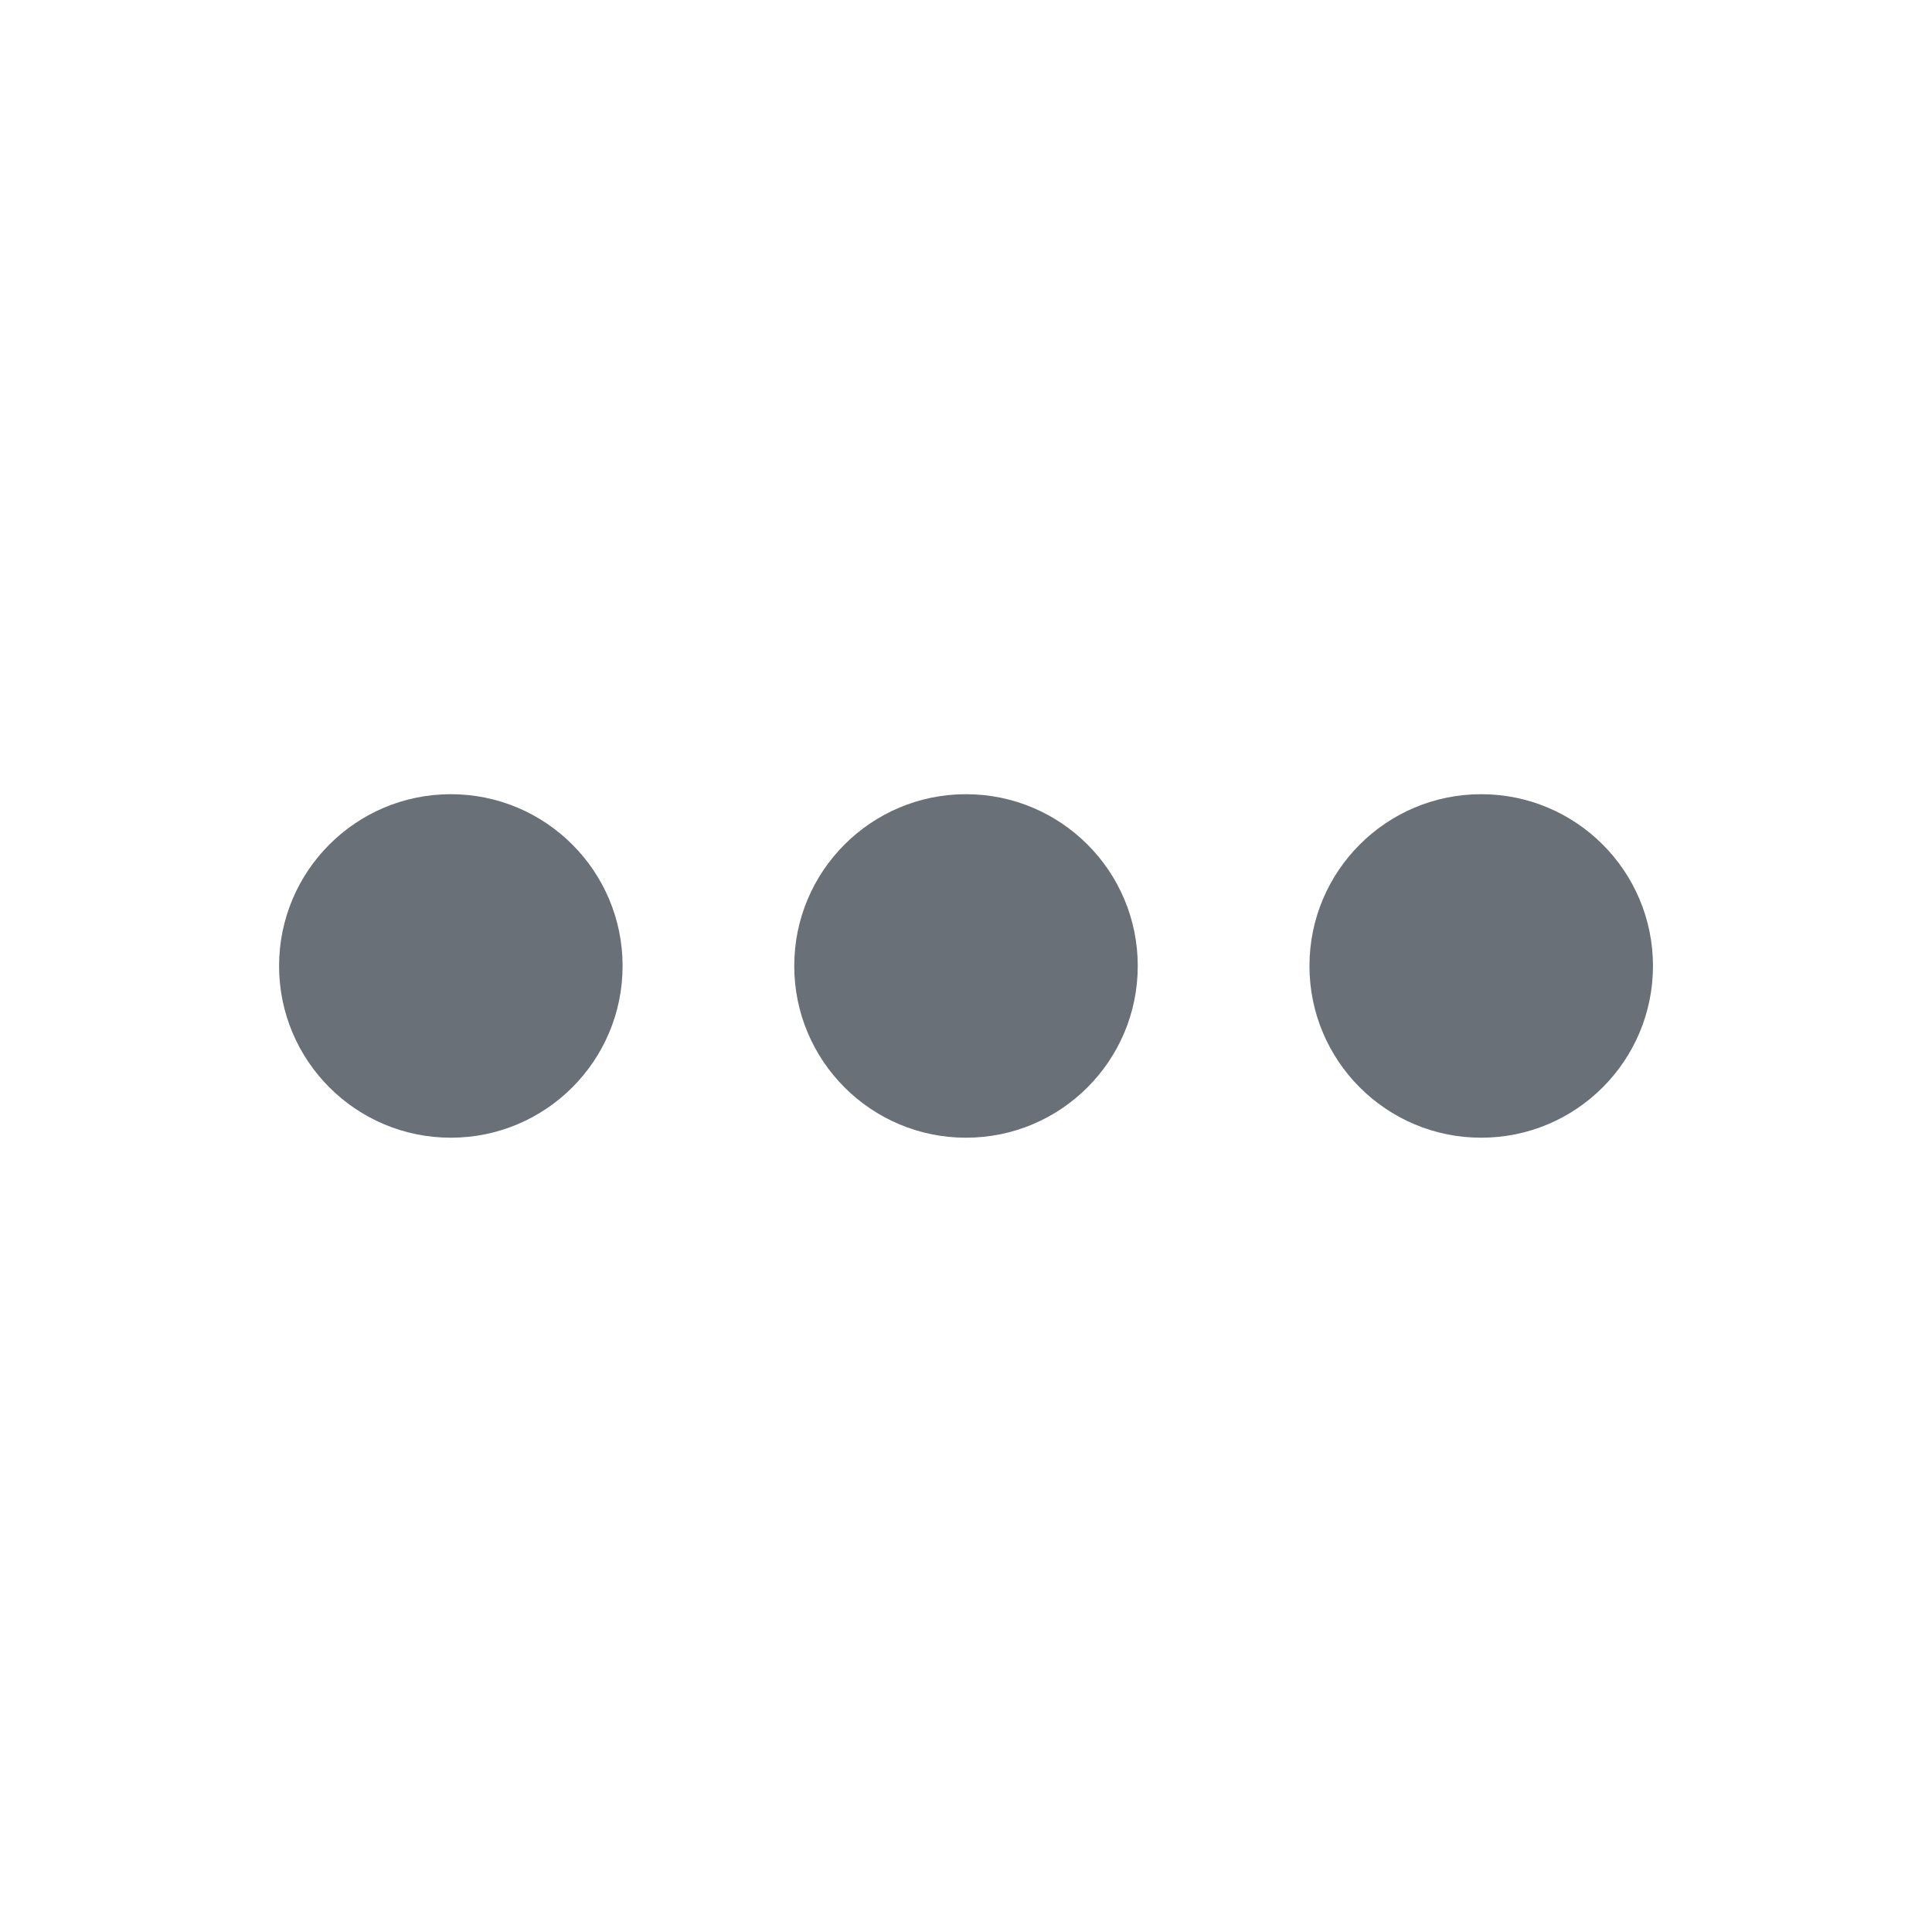 <svg height="40" viewBox="0 0 40 40" width="40" xmlns="http://www.w3.org/2000/svg"><path d="m14.222 7.111c-1.964 0-3.556-1.592-3.556-3.556s1.592-3.556 3.556-3.556 3.556 1.592 3.556 3.556-1.592 3.556-3.556 3.556zm10.667 0c-1.964 0-3.556-1.592-3.556-3.556s1.592-3.556 3.556-3.556 3.556 1.592 3.556 3.556-1.592 3.556-3.556 3.556zm-21.333 0c-1.964 0-3.556-1.592-3.556-3.556s1.592-3.556 3.556-3.556 3.556 1.592 3.556 3.556-1.592 3.556-3.556 3.556z" fill="#6a7078" fill-rule="evenodd" transform="translate(5.778 16.444)"/></svg>